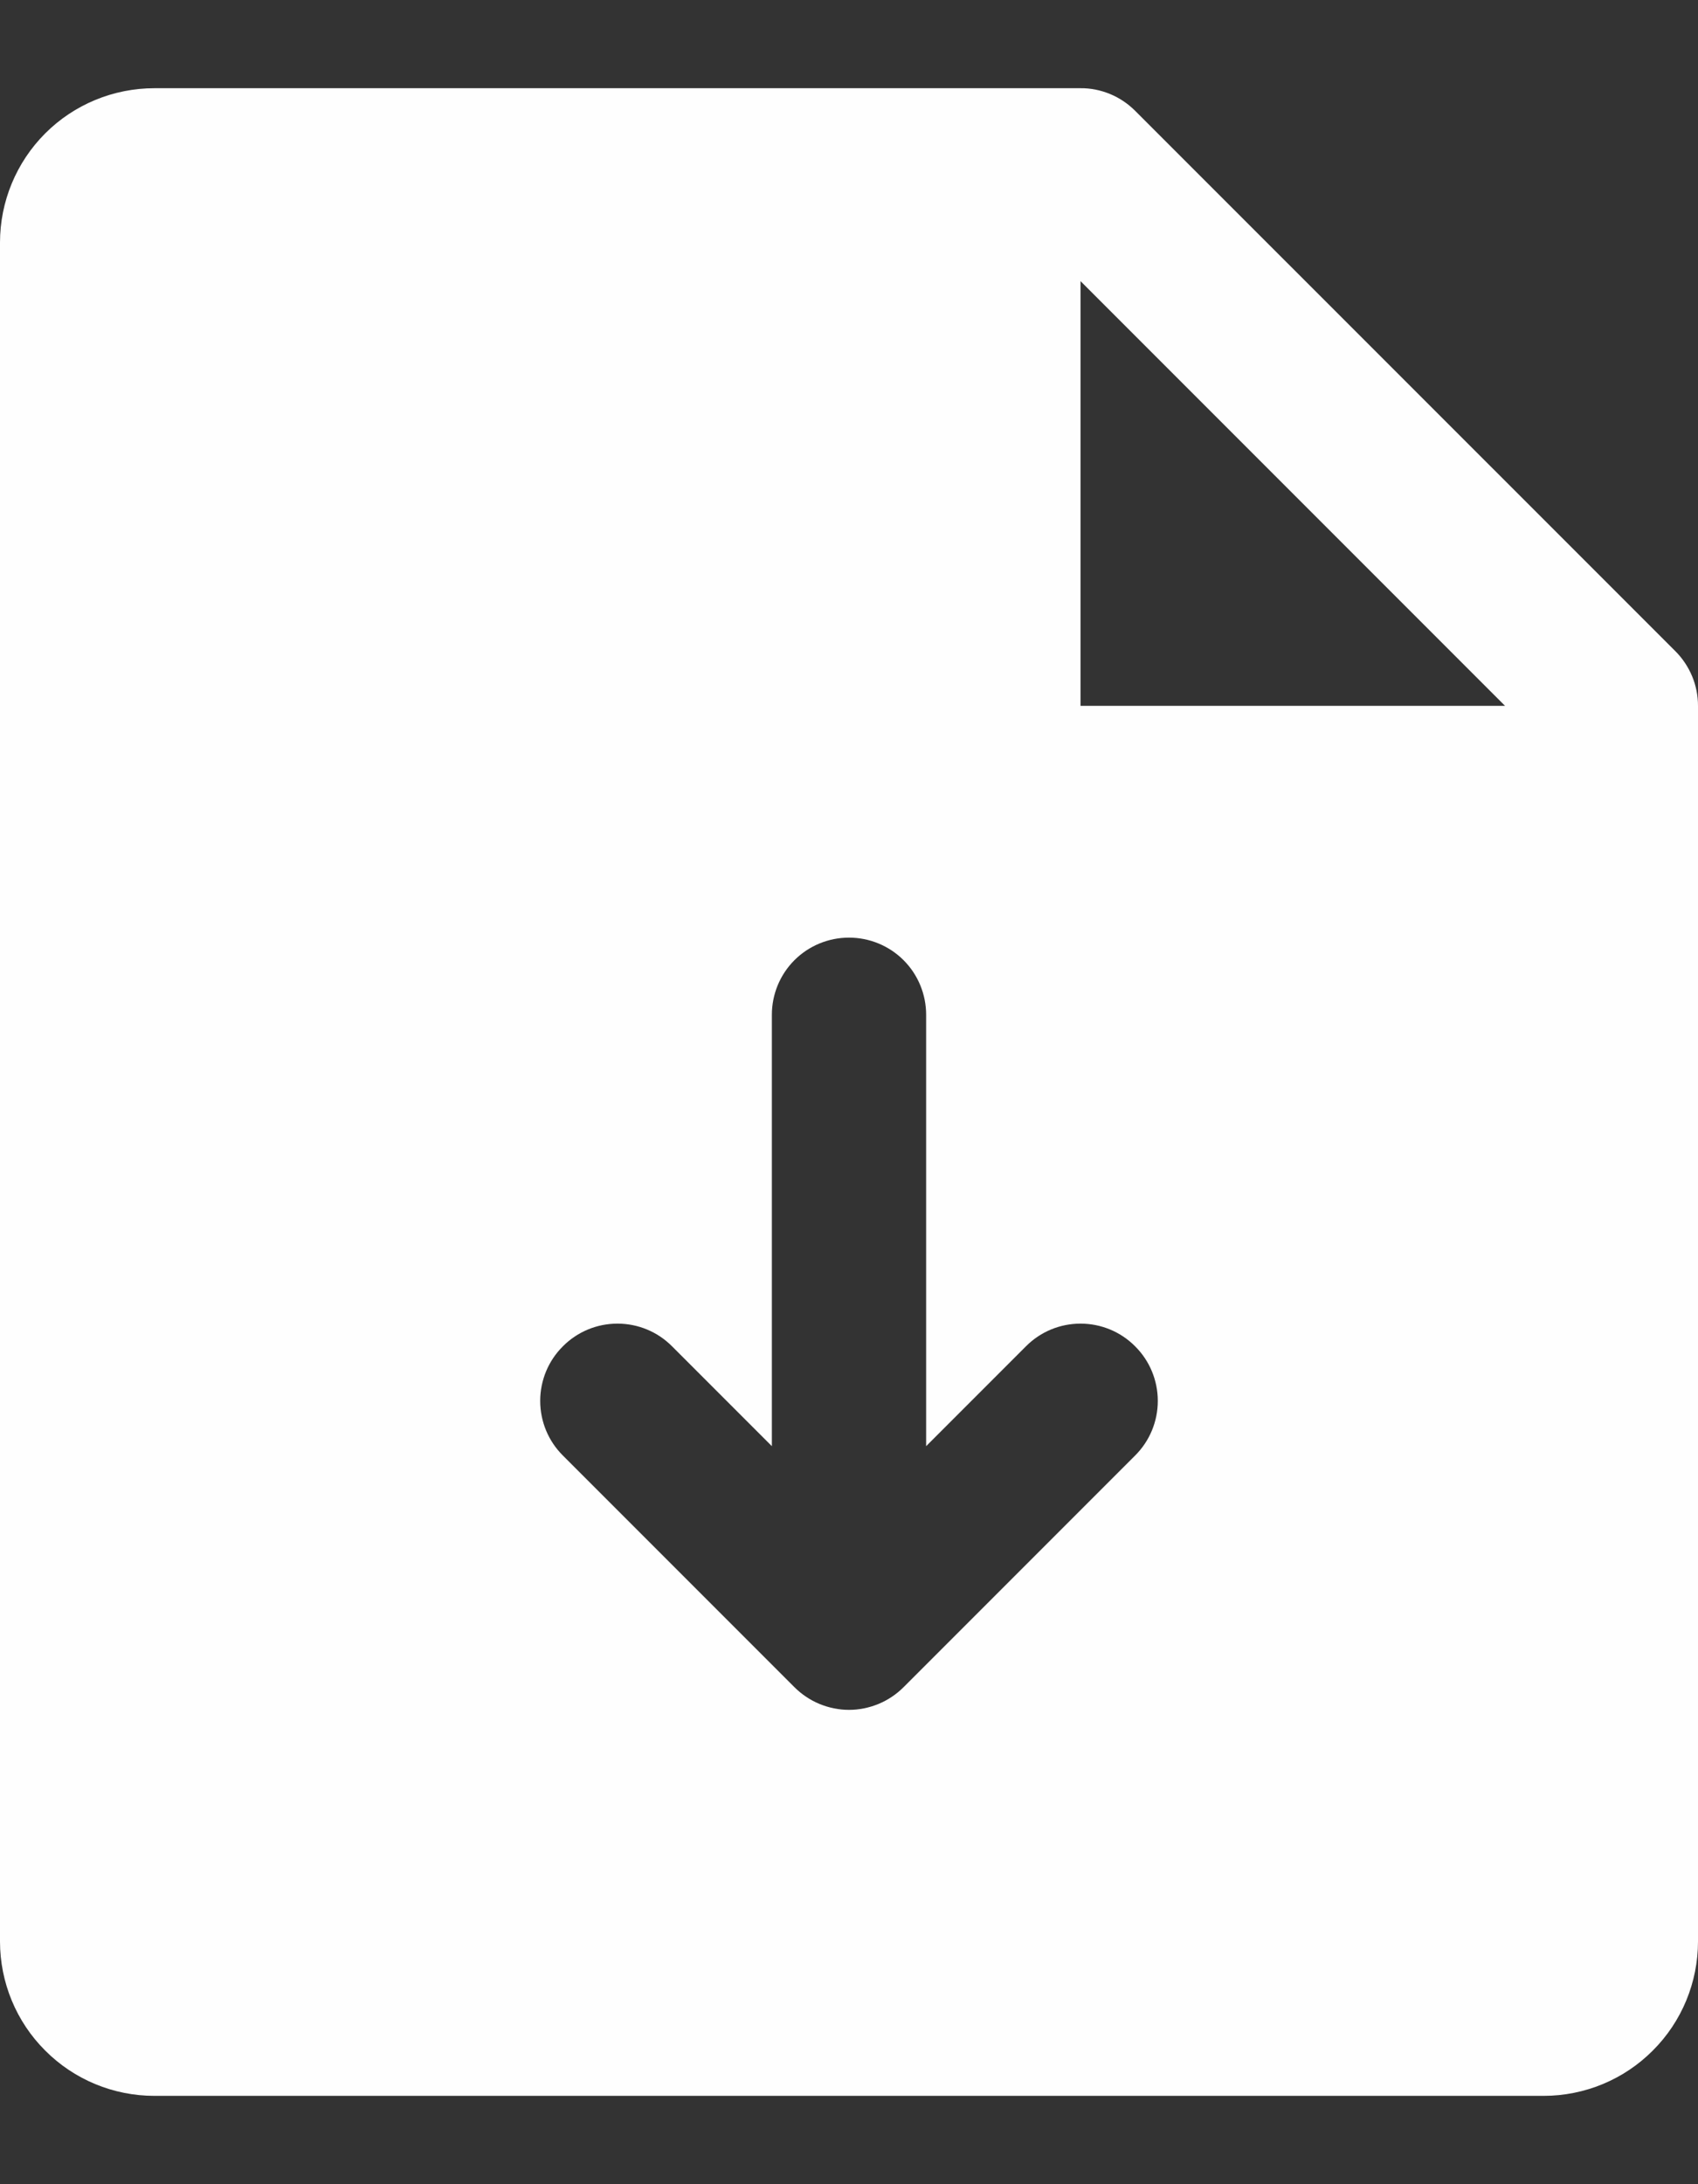 <svg width="14" height="18" viewBox="0 0 14 18" fill="none" xmlns="http://www.w3.org/2000/svg">
<rect x="0" y="0" width="14" height="18" fill="#333333" stroke="none"/>
<path d="M13.814 5.367L9.359 0.913C9.3 0.854 9.23 0.807 9.153 0.775C9.075 0.743 8.993 0.726 8.909 0.727H1.273C0.935 0.727 0.611 0.861 0.373 1.099C0.134 1.338 0 1.662 0 1.999V15.999C0 16.337 0.134 16.661 0.373 16.899C0.611 17.138 0.935 17.272 1.273 17.272H12.727C13.065 17.272 13.389 17.138 13.627 16.899C13.866 16.661 14 16.337 14 15.999V5.817C14 5.734 13.984 5.651 13.952 5.574C13.92 5.497 13.873 5.426 13.814 5.367ZM9.359 11.995L7.45 13.904C7.391 13.963 7.321 14.01 7.244 14.042C7.166 14.074 7.084 14.091 7 14.091C6.916 14.091 6.834 14.074 6.756 14.042C6.679 14.01 6.609 13.963 6.55 13.904L4.641 11.995C4.521 11.876 4.454 11.714 4.454 11.545C4.454 11.376 4.521 11.214 4.641 11.095C4.76 10.975 4.922 10.908 5.091 10.908C5.26 10.908 5.422 10.975 5.541 11.095L6.364 11.918V8.363C6.364 8.194 6.431 8.032 6.55 7.913C6.669 7.794 6.831 7.727 7 7.727C7.169 7.727 7.331 7.794 7.45 7.913C7.569 8.032 7.636 8.194 7.636 8.363V11.918L8.459 11.095C8.578 10.975 8.74 10.908 8.909 10.908C9.078 10.908 9.24 10.975 9.359 11.095C9.479 11.214 9.546 11.376 9.546 11.545C9.546 11.714 9.479 11.876 9.359 11.995ZM8.909 5.817V2.317L12.409 5.817H8.909Z" fill="#FEFEFE"/>
</svg>
